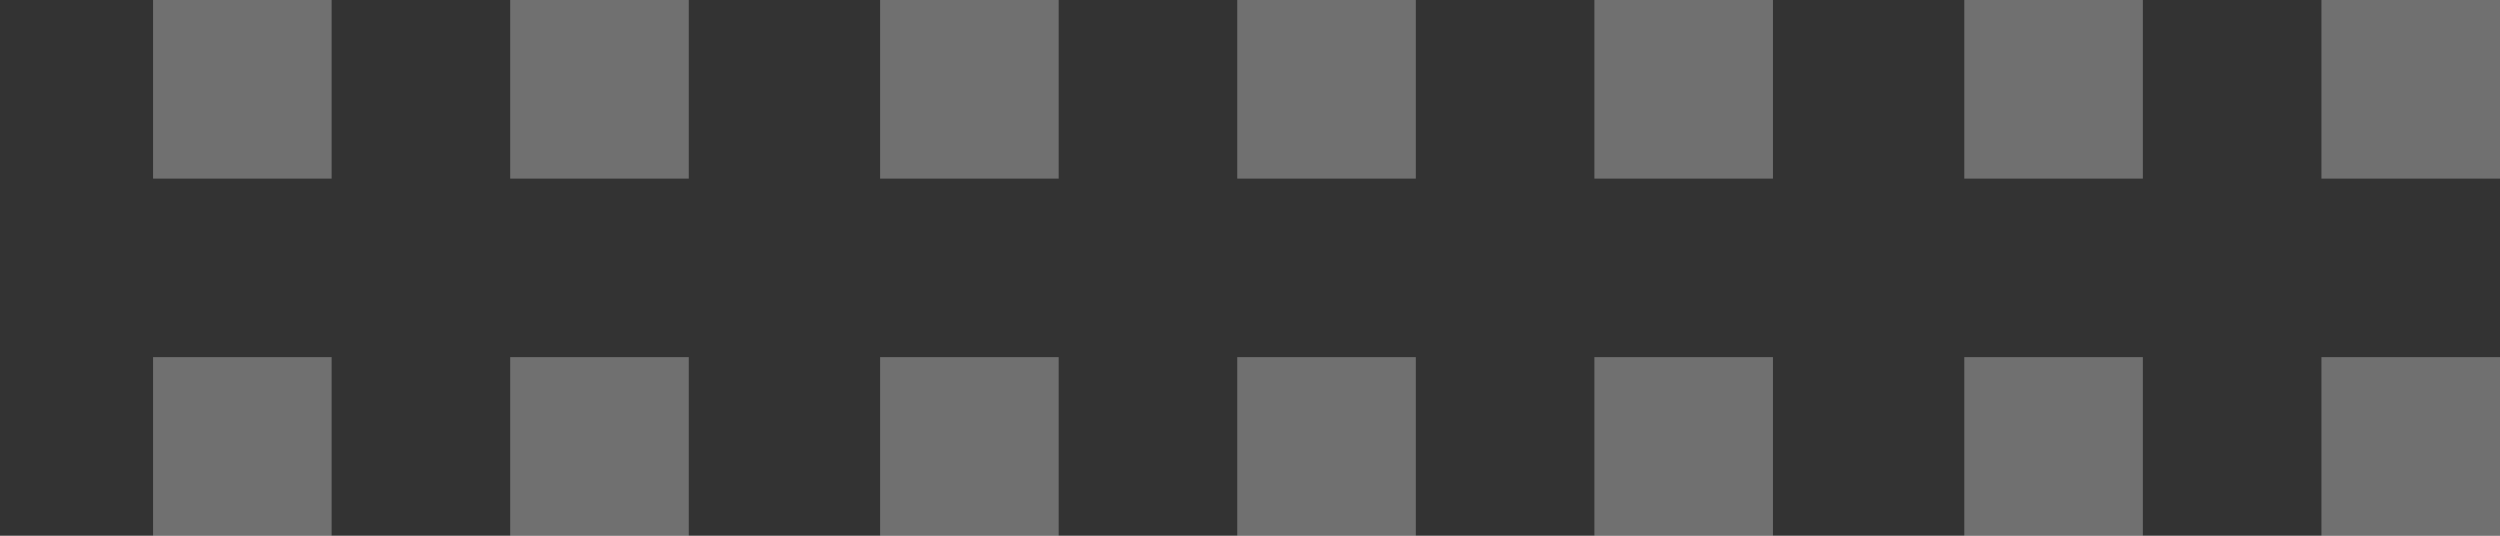 <svg width="196" height="42" fill="none" xmlns="http://www.w3.org/2000/svg"><rect width="100%" height="100%" fill="#333333" stroke="none"/><path d="M12 0h14v14H12zm0 28h14v14H12zM69 0h14v14H69zm85 0h14v14h-14zM69 28h14v14H69zm85 0h14v14h-14zM40 0h14v14H40zm85 0h14v14h-14zM40 28h14v14H40zm85 0h14v14h-14zM97 0h14v14H97zm85 0h14v14h-14zM97 28h14v14H97zm85 0h14v14h-14z" opacity=".3" fill="#fff"/></svg>